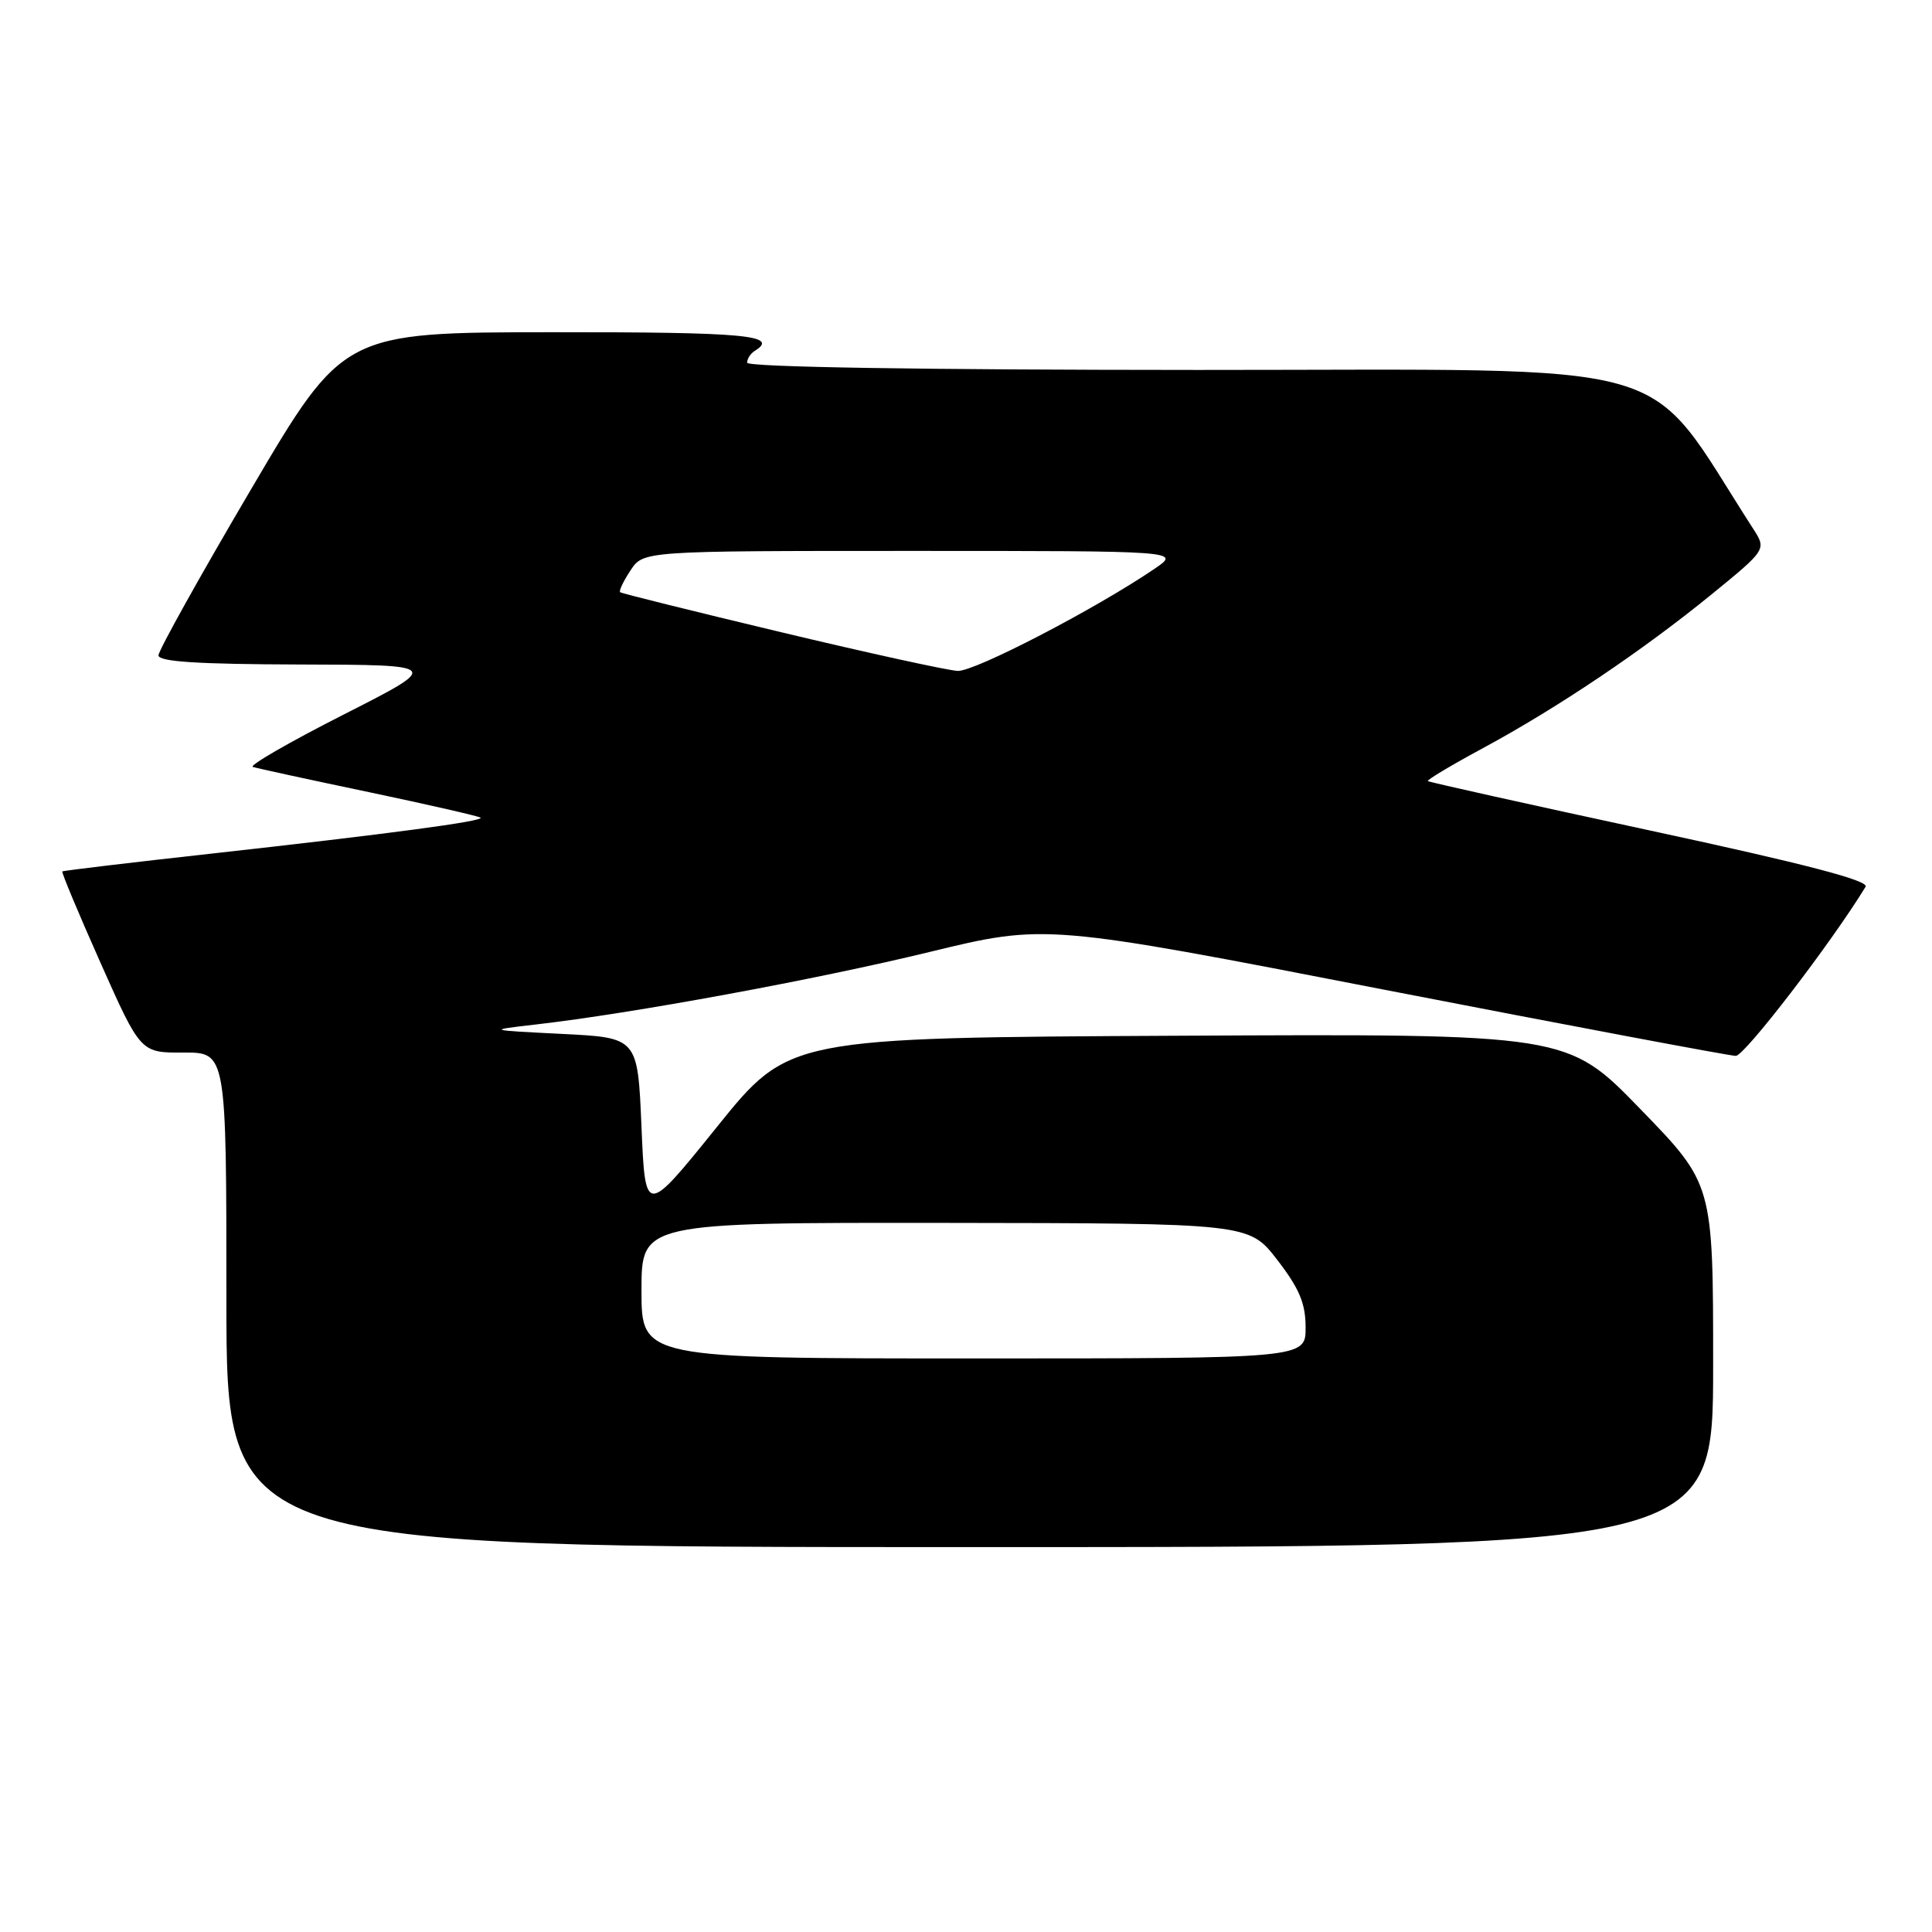 <?xml version="1.0" encoding="UTF-8" standalone="no"?>
<!DOCTYPE svg PUBLIC "-//W3C//DTD SVG 1.1//EN" "http://www.w3.org/Graphics/SVG/1.1/DTD/svg11.dtd" >
<svg xmlns="http://www.w3.org/2000/svg" xmlns:xlink="http://www.w3.org/1999/xlink" version="1.1" viewBox="0 0 256 256">
 <g >
 <path fill="currentColor"
d=" M 227.00 180.95 C 227.00 156.89 227.00 156.89 217.34 146.94 C 207.68 136.98 207.68 136.98 156.10 137.24 C 104.52 137.50 104.52 137.50 95.01 149.31 C 85.50 161.11 85.50 161.11 85.00 149.31 C 84.50 137.50 84.50 137.50 74.50 137.00 C 64.50 136.50 64.50 136.50 71.00 135.75 C 83.75 134.29 107.98 129.83 123.14 126.15 C 138.53 122.41 138.53 122.41 183.52 131.16 C 208.26 135.96 229.18 139.90 230.00 139.91 C 231.16 139.92 242.68 124.91 247.20 117.50 C 247.69 116.69 239.22 114.48 218.70 110.06 C 202.64 106.60 189.36 103.64 189.20 103.50 C 189.03 103.35 192.33 101.38 196.52 99.12 C 206.37 93.80 217.63 86.23 226.79 78.76 C 234.08 72.81 234.08 72.81 232.29 70.04 C 217.47 47.07 224.32 49.03 158.75 49.02 C 122.09 49.01 99.00 48.64 99.00 48.06 C 99.00 47.54 99.45 46.84 100.00 46.50 C 103.36 44.42 98.80 44.00 73.25 44.02 C 45.50 44.04 45.50 44.04 33.25 64.86 C 26.51 76.31 21.00 86.20 21.00 86.84 C 21.00 87.68 26.19 88.01 39.75 88.05 C 58.50 88.10 58.50 88.10 45.50 94.70 C 38.35 98.33 32.95 101.45 33.50 101.62 C 34.05 101.80 40.99 103.31 48.92 104.97 C 56.85 106.64 63.49 108.16 63.68 108.35 C 64.14 108.81 51.59 110.49 28.00 113.11 C 17.27 114.30 8.39 115.36 8.26 115.47 C 8.12 115.57 10.40 121.02 13.32 127.58 C 18.63 139.50 18.63 139.50 24.32 139.47 C 30.00 139.45 30.00 139.45 30.00 172.22 C 30.00 205.00 30.00 205.00 128.50 205.00 C 227.00 205.00 227.00 205.00 227.00 180.95 Z  M 85.00 171.00 C 85.00 162.00 85.00 162.00 125.25 162.04 C 165.50 162.09 165.50 162.09 169.25 166.95 C 172.18 170.75 173.00 172.71 173.00 175.91 C 173.00 180.00 173.00 180.00 129.00 180.00 C 85.00 180.00 85.00 180.00 85.00 171.00 Z  M 103.50 83.77 C 91.95 81.01 82.35 78.63 82.17 78.47 C 81.99 78.30 82.60 77.01 83.54 75.59 C 85.23 73.00 85.23 73.00 120.85 73.00 C 156.46 73.00 156.46 73.00 152.98 75.37 C 145.10 80.72 129.16 88.99 126.91 88.90 C 125.59 88.84 115.05 86.53 103.50 83.77 Z "/>
</g>
</svg>